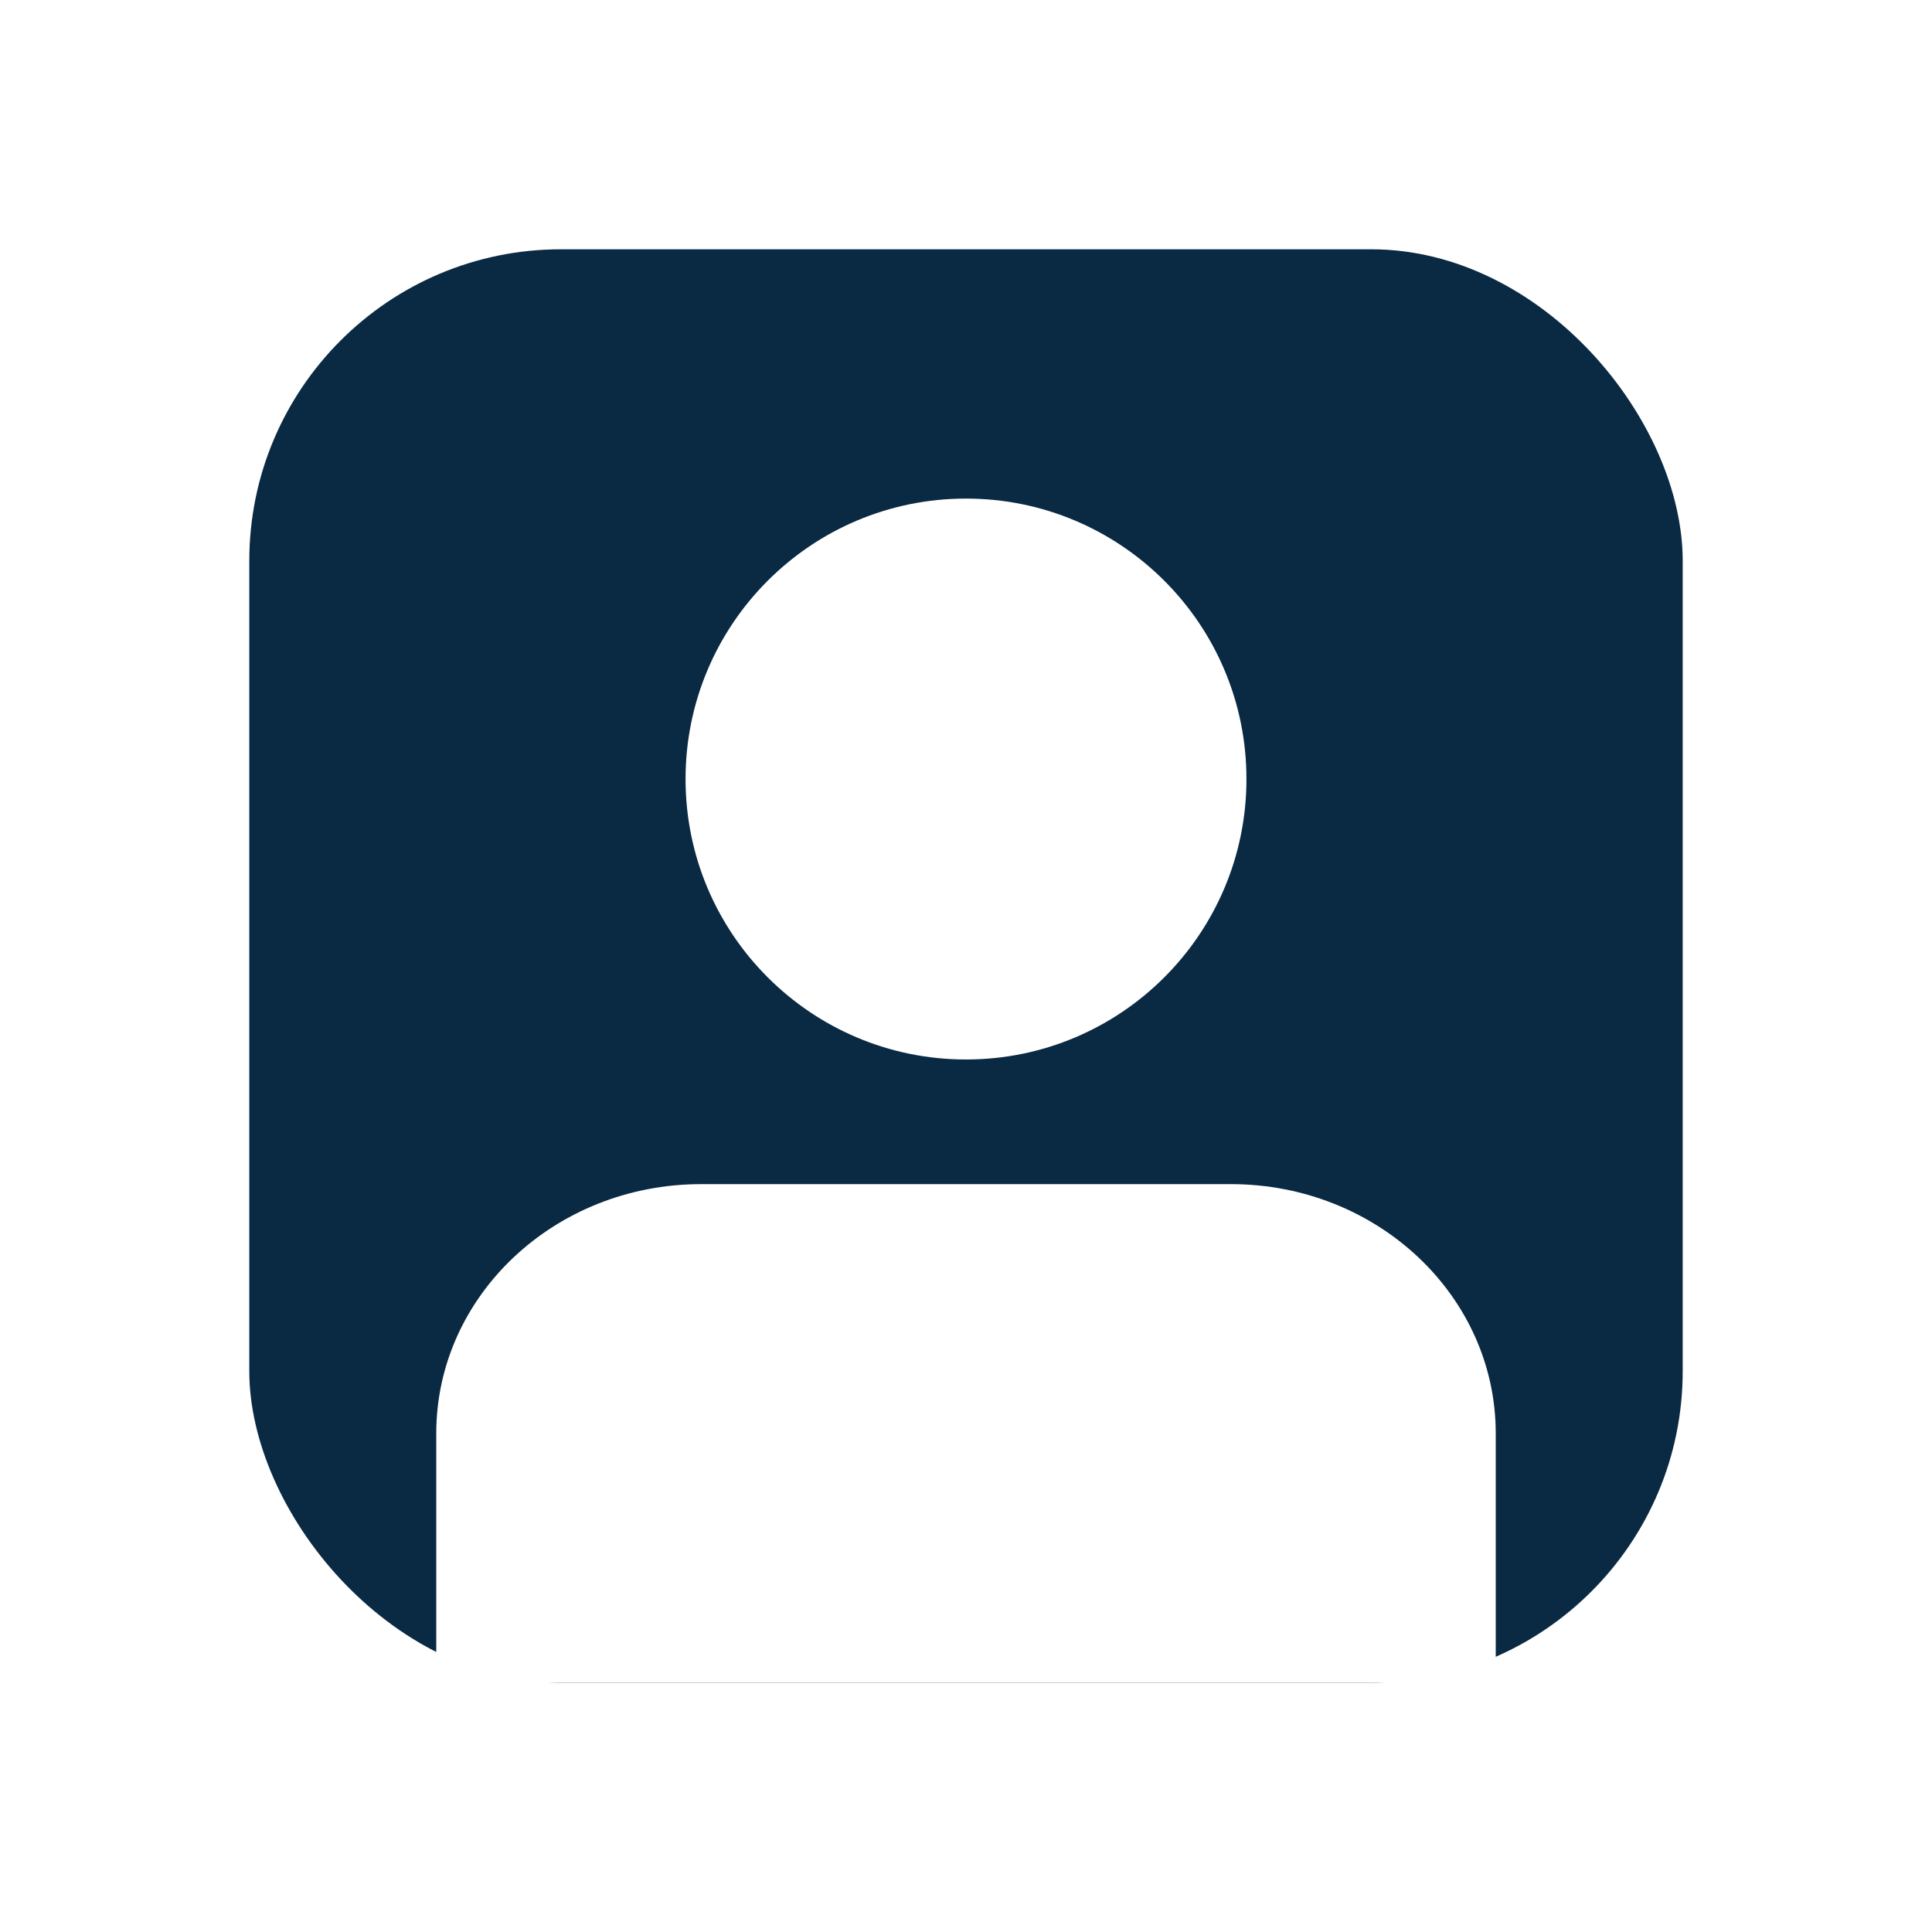<svg width="31" height="31" viewBox="0 0 31 31" fill="none" xmlns="http://www.w3.org/2000/svg">
<g filter="url(#filter0_d_1379_8933)">
<rect x="4" y="4" width="23" height="23" rx="5" fill="#0A2942"/>
<path d="M15.5 17C17.985 17 20 14.985 20 12.5C20 10.015 17.985 8 15.5 8C13.015 8 11 10.015 11 12.5C11 14.985 13.015 17 15.5 17Z" fill="white"/>
<path d="M24 23C24 20.791 22.097 19 19.75 19H11.25C8.903 19 7 20.791 7 23V27H24V23Z" fill="white"/>
</g>
<defs>
<filter id="filter0_d_1379_8933" x="0" y="0" width="31" height="31" filterUnits="userSpaceOnUse" color-interpolation-filters="sRGB">
<feFlood flood-opacity="0" result="BackgroundImageFix"/>
<feColorMatrix in="SourceAlpha" type="matrix" values="0 0 0 0 0 0 0 0 0 0 0 0 0 0 0 0 0 0 127 0" result="hardAlpha"/>
<feOffset/>
<feGaussianBlur stdDeviation="2"/>
<feComposite in2="hardAlpha" operator="out"/>
<feColorMatrix type="matrix" values="0 0 0 0 0.579 0 0 0 0 0.579 0 0 0 0 0.579 0 0 0 0.25 0"/>
<feBlend mode="normal" in2="BackgroundImageFix" result="effect1_dropShadow_1379_8933"/>
<feBlend mode="normal" in="SourceGraphic" in2="effect1_dropShadow_1379_8933" result="shape"/>
</filter>
</defs>
</svg>
